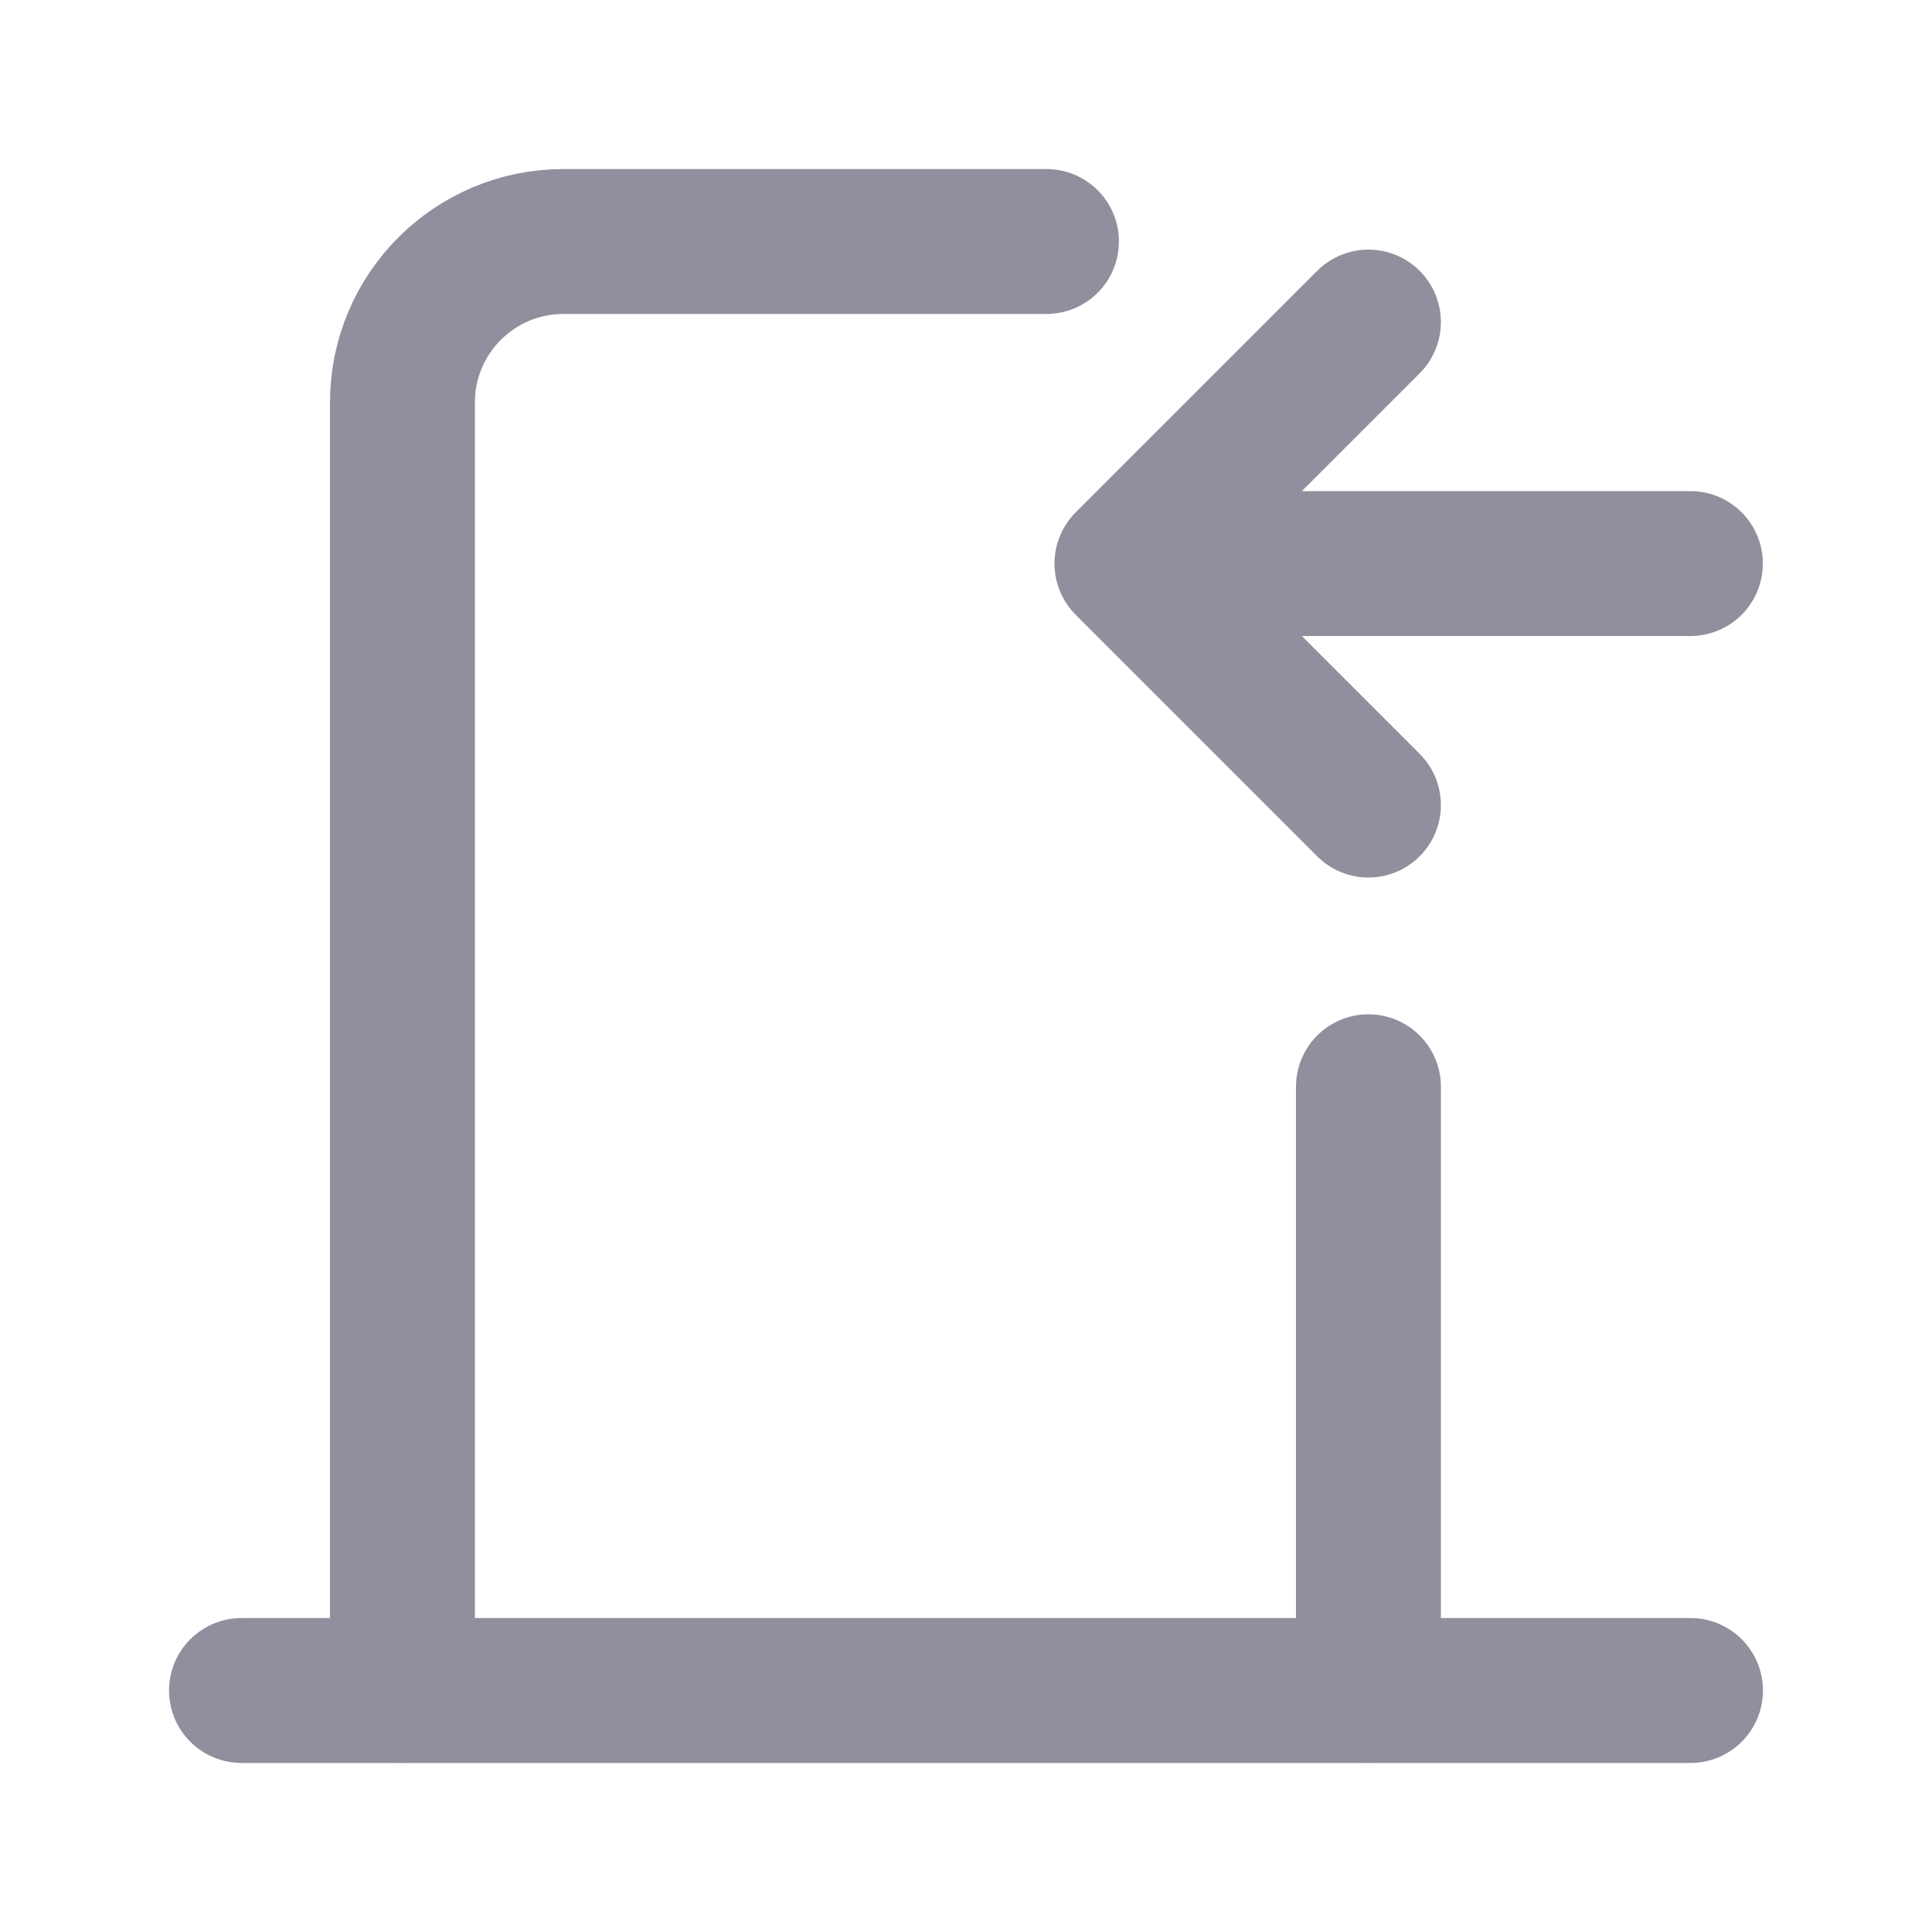 <svg width="20" height="20" viewBox="0 0 20 20" fill="none" xmlns="http://www.w3.org/2000/svg">
<g clip-path="url(#clip0_1684_25328)">
<path d="M2.5 17.5H17.5" stroke="#908F9D" stroke-width="1.5" stroke-linecap="round" stroke-linejoin="round"/>
<path d="M4.166 17.5V4.167C4.166 3.246 4.912 2.5 5.833 2.5H10.833M14.166 11.25V17.5" stroke="#908F9D" stroke-width="1.5" stroke-linecap="round" stroke-linejoin="round"/>
<path d="M17.499 5.834H11.666M14.166 3.334L11.666 5.834L14.166 8.334" stroke="#908F9D" stroke-width="1.5" stroke-linecap="round" stroke-linejoin="round"/>
</g>
<defs>
<clipPath id="clip0_1684_25328">
<rect width="20" height="20" fill="white"/>
</clipPath>
</defs>
</svg>
